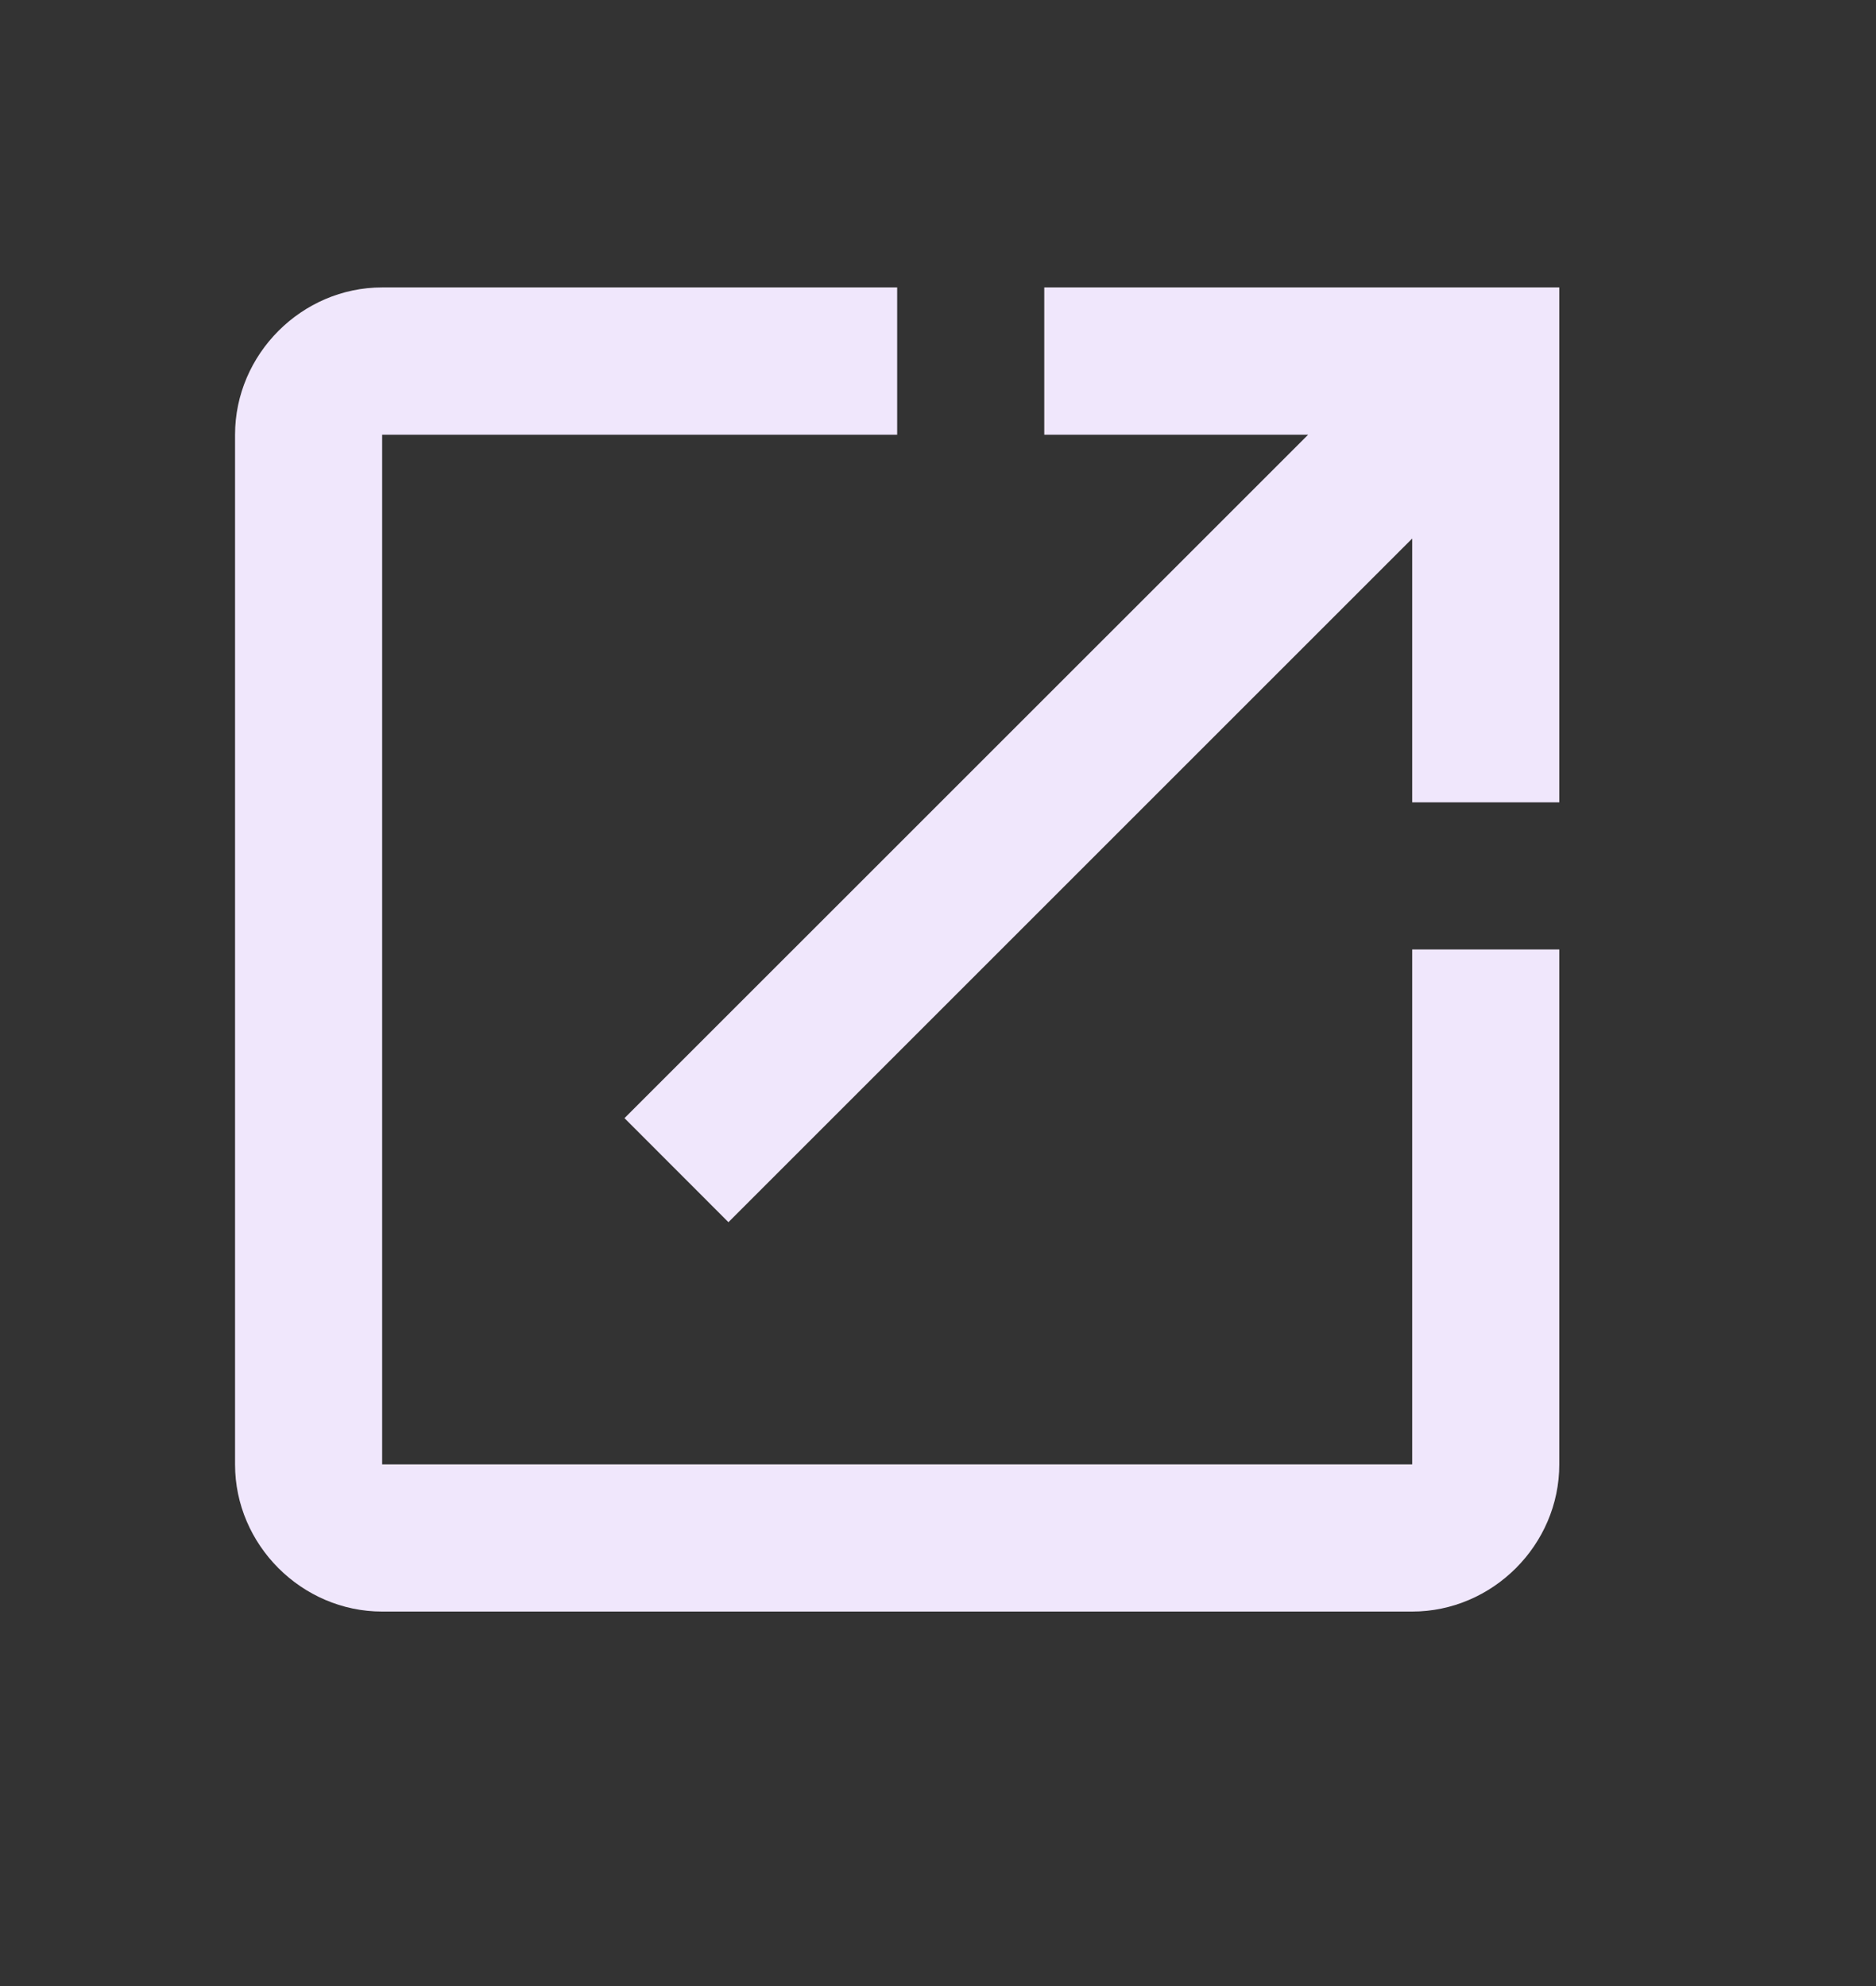 <svg width="17" height="18" viewBox="0 0 17 18" fill="none" xmlns="http://www.w3.org/2000/svg">
<rect x="0" y="0" width="17" height="18" fill="#333333" stroke="none"/>
<path d="M3.463 2.605C2.735 2.605 2.13 3.21 2.13 3.94V13.273C2.13 14.002 2.735 14.606 3.463 14.606H12.797C13.525 14.606 14.13 14.002 14.13 13.273V8.605H12.797V13.272H3.463V3.94H8.13V2.605H3.463ZM9.463 2.605V3.94H11.854L5.659 10.134L6.601 11.077L12.797 4.881V7.272H14.13V2.605H9.463Z" fill="#F0E7FC"/>
</svg>

